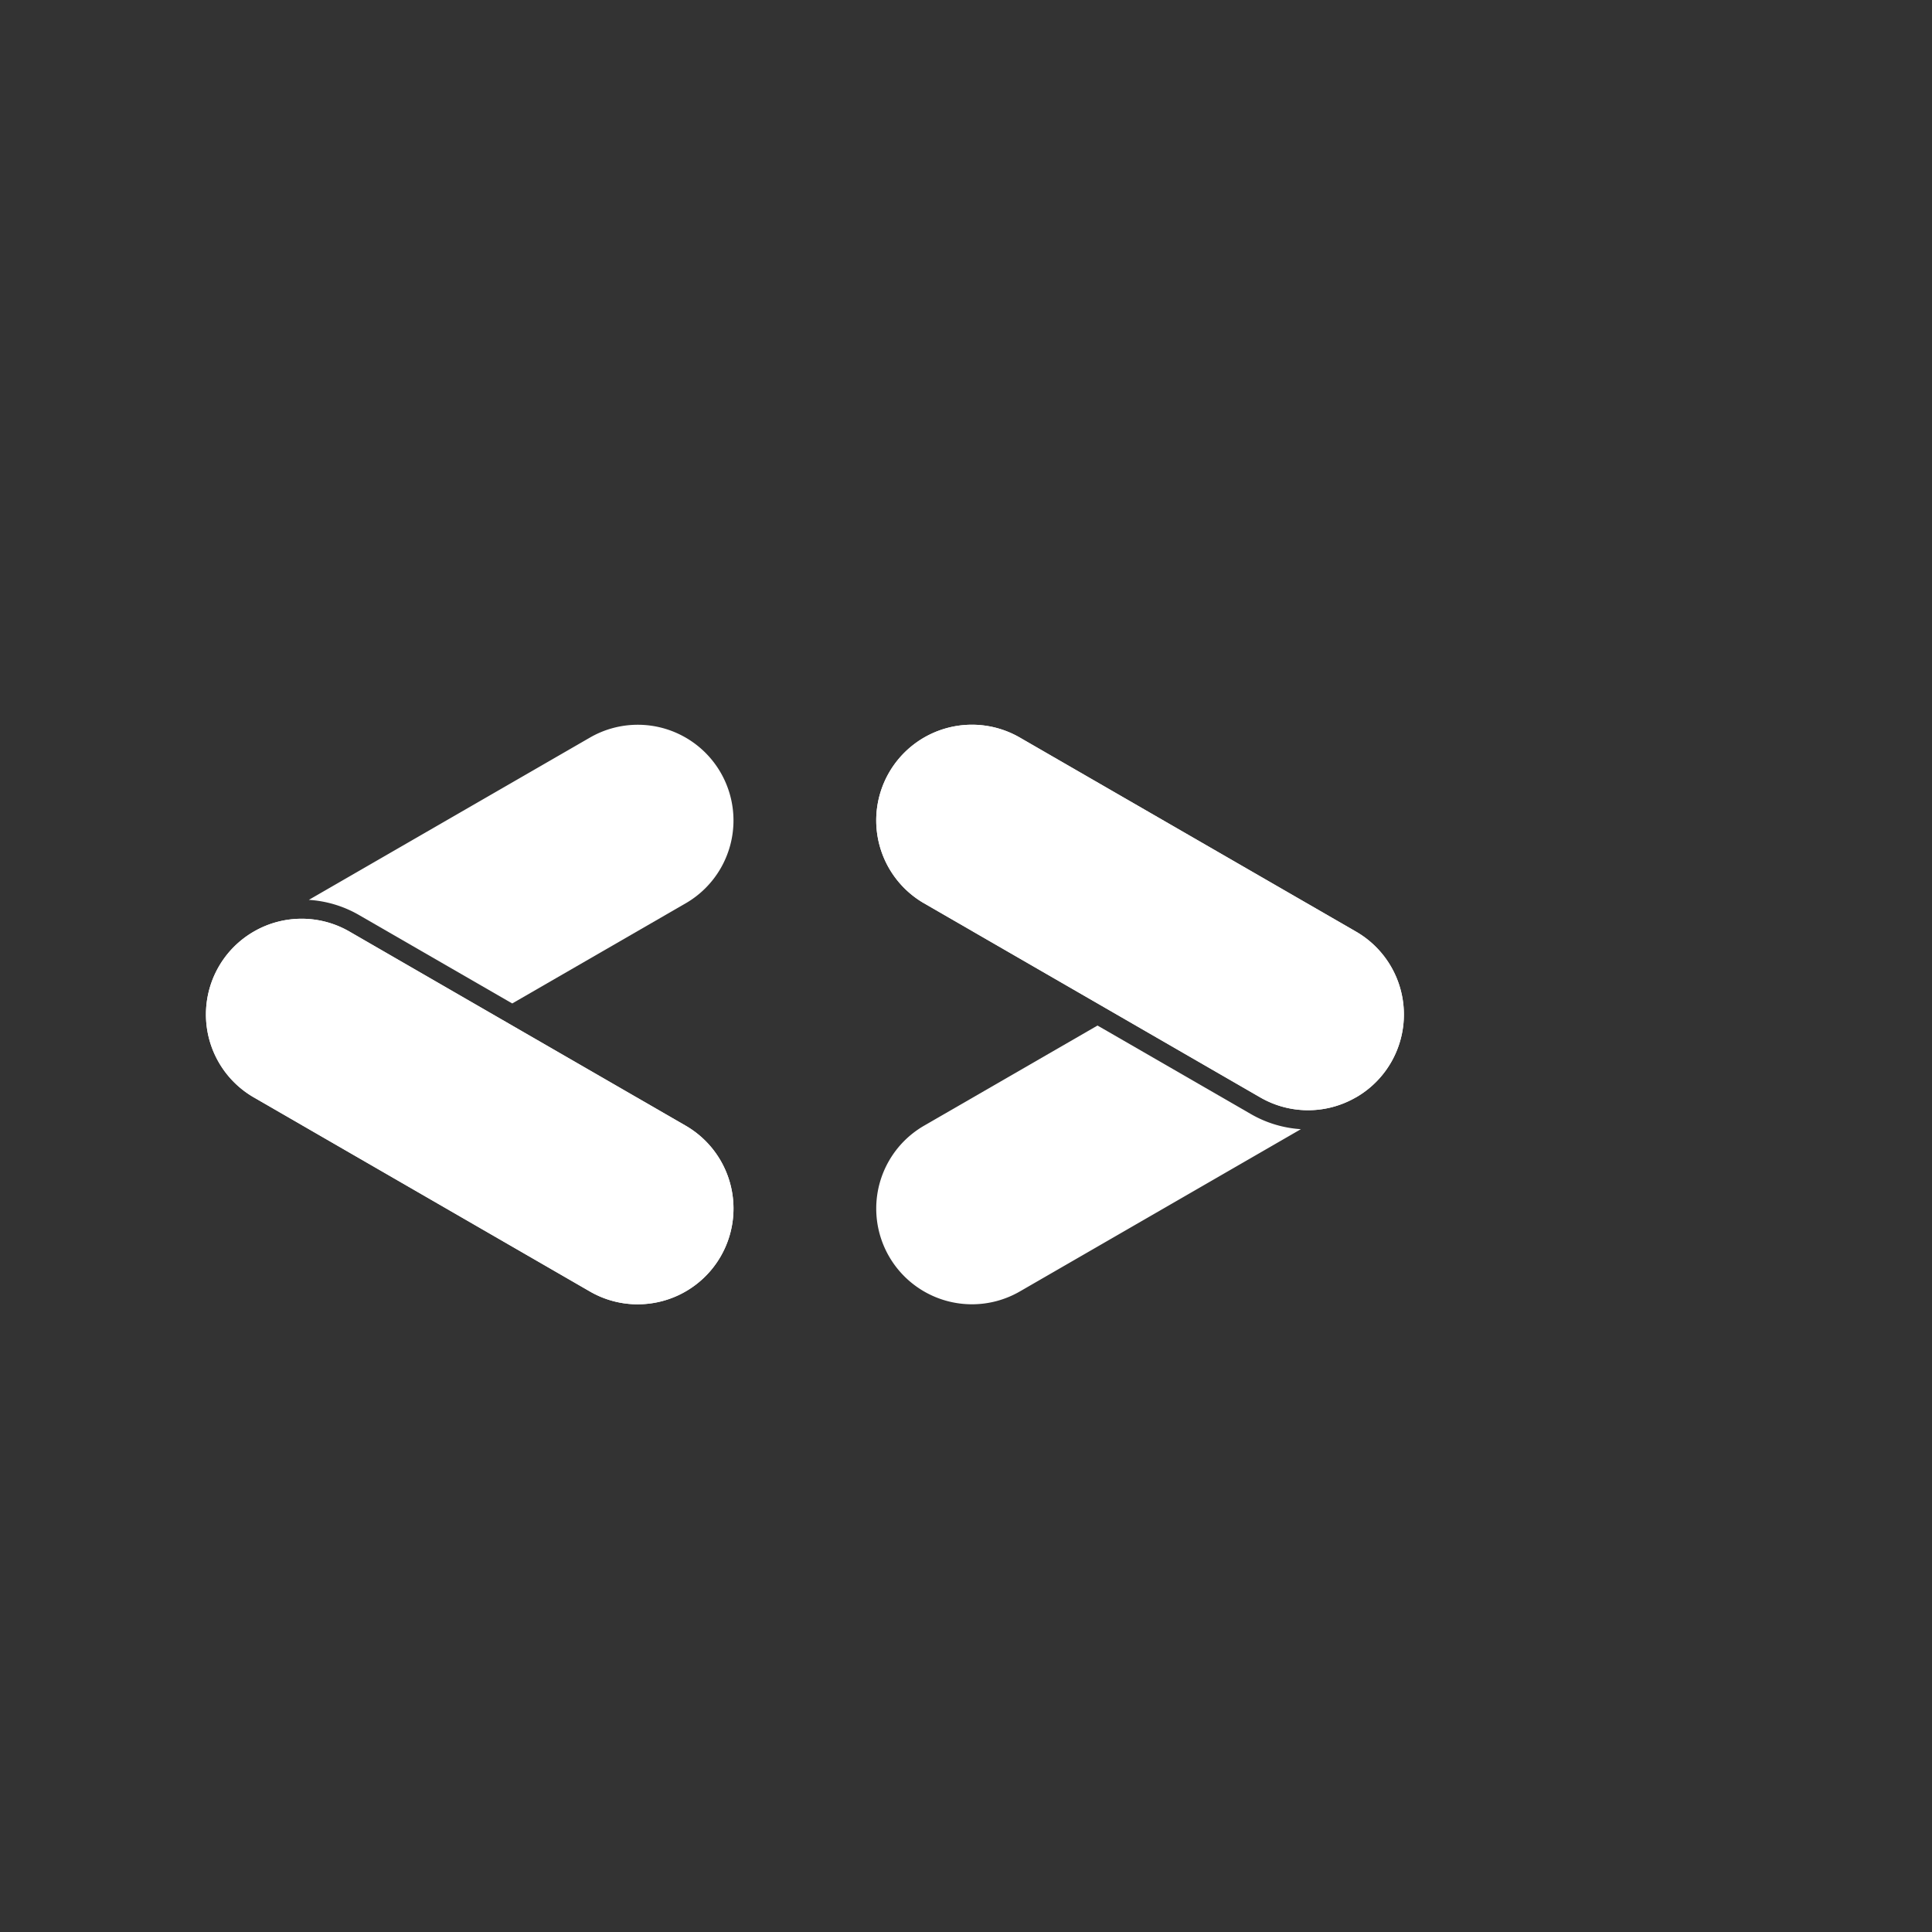 <svg id="Layer_1" data-name="Layer 1" xmlns="http://www.w3.org/2000/svg" viewBox="0 0 1000 1000"><rect x="0" y="0" width="1000" height="1000" fill="#333333" stroke="none"/><defs><style>.cls-1{fill:#fff;}</style></defs><title>01 GDG Icon (White)</title><path class="cls-1" d="M354.88,467.57l-89.75,51.82-79.28-45.76a59.3,59.3,0,0,0-26-7.86l145.5-84a49.53,49.53,0,1,1,49.53,85.8Z"/><path class="cls-1" d="M330.06,675.11a49.28,49.28,0,0,1-24.71-6.64L131.36,568a49.55,49.55,0,0,1,0-85.81l.7-.4a49.47,49.47,0,0,1,48.84.4l74.31,42.91,99.67,57.54a49.54,49.54,0,0,1-24.82,92.45Z"/><path class="cls-1" d="M373,650.33a49.52,49.52,0,0,1-67.67,18.14L131.36,568a49.55,49.55,0,0,1,0-85.81l.7-.4a49.47,49.47,0,0,1,48.84.4l74.31,42.91,99.67,57.54A49.54,49.54,0,0,1,373,650.33Z"/><path class="cls-1" d="M673.34,584.46l-145.48,84a49.54,49.54,0,0,1-49.55-85.81l89.76-51.83,5,2.87,74.31,42.9A59.17,59.17,0,0,0,673.34,584.46Z"/><path class="cls-1" d="M701.82,568h0l-.84.47a49.44,49.44,0,0,1-48.7-.47L578,525.11l-99.67-57.54a49.54,49.54,0,1,1,49.55-85.8l174,100.44a49.52,49.52,0,0,1,0,85.8Z"/><path class="cls-1" d="M720,549.88A49.23,49.23,0,0,1,701.82,568h0l-.84.47a49.44,49.44,0,0,1-48.7-.47L578,525.11l-99.67-57.54a49.54,49.54,0,1,1,49.55-85.8l174,100.44A49.54,49.54,0,0,1,720,549.88Z"/></svg>